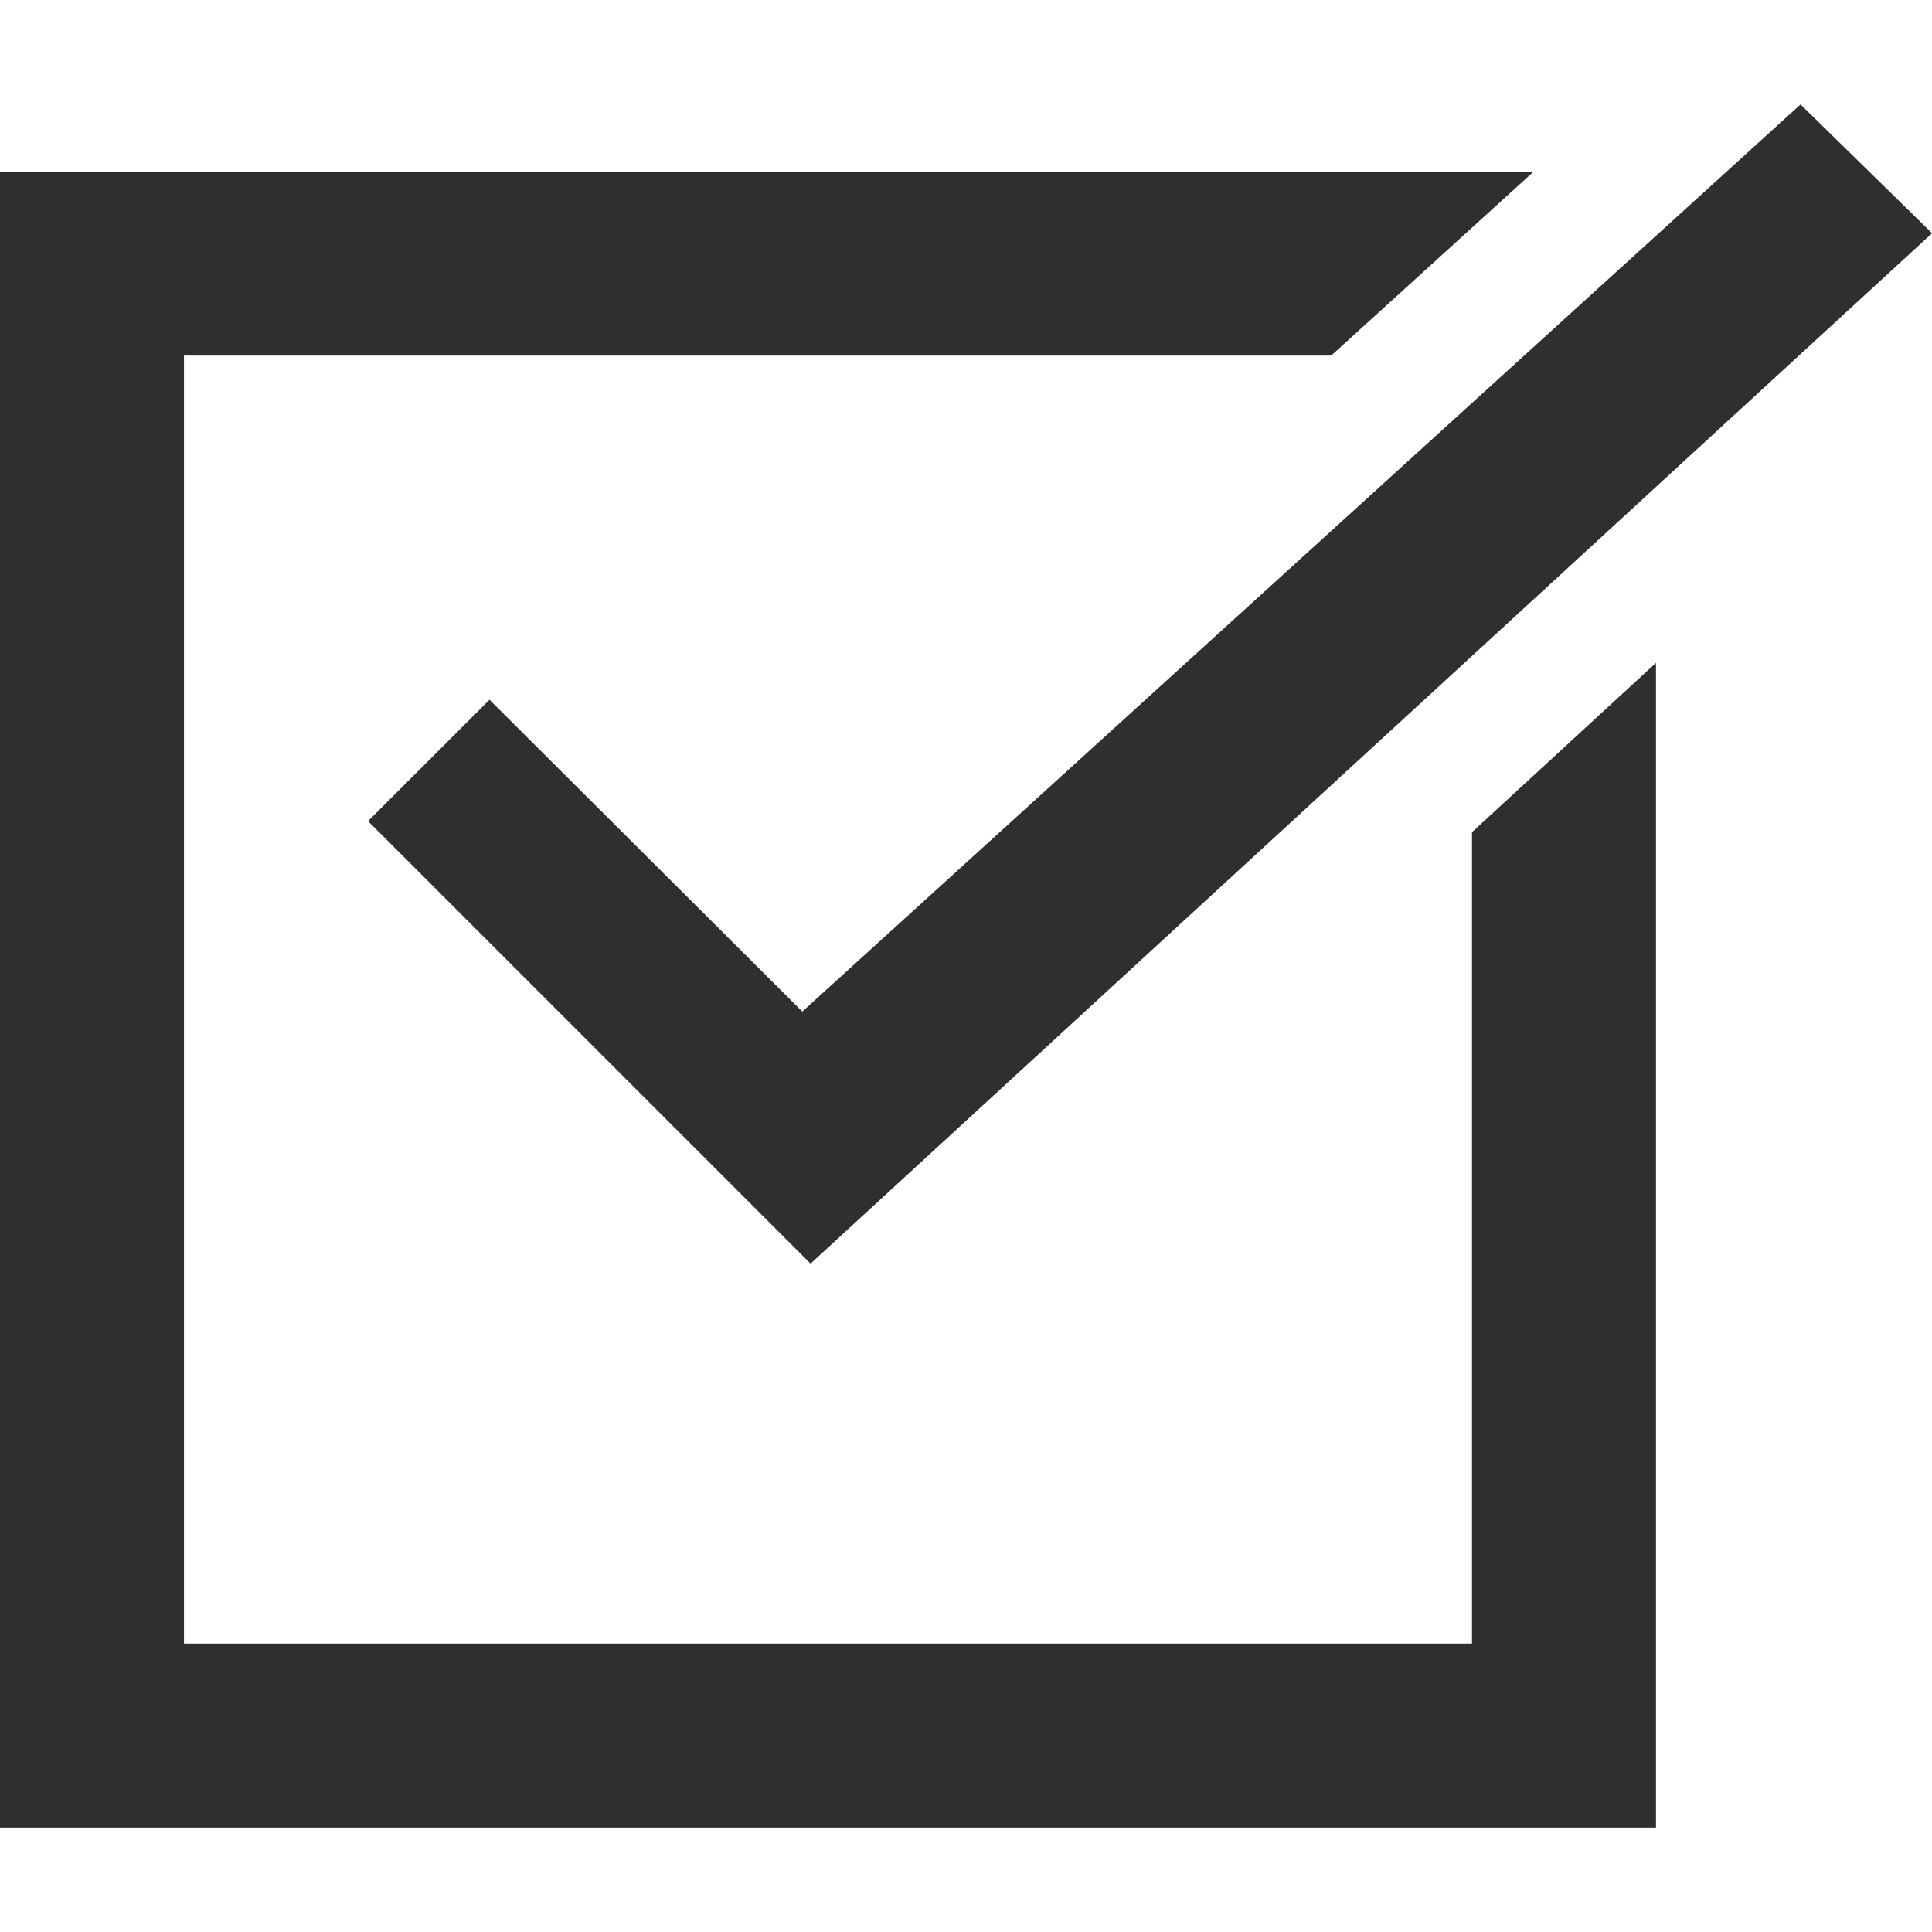 <svg width="22" height="22" viewBox="0 0 22 22" fill="none" xmlns="http://www.w3.org/2000/svg">
<g clip-path="url(#clip0_620_10896)">
<path d="M16.762 9.476V18.716H2.095V4.049H15.159L17.464 1.954H0V20.811H18.857V7.548L16.762 9.476Z" fill="#312E2E"/>
<path id="checkmark" d="M20.503 1.189L9.136 11.519L5.574 7.968L4.191 9.35L9.23 14.389L22.001 2.656L20.503 1.189Z" fill="#312E2E"/>
</g>
<defs>
<clipPath id="clip0_620_10896">
<rect width="22" height="22" fill="white"/>
</clipPath>
</defs>
</svg>
